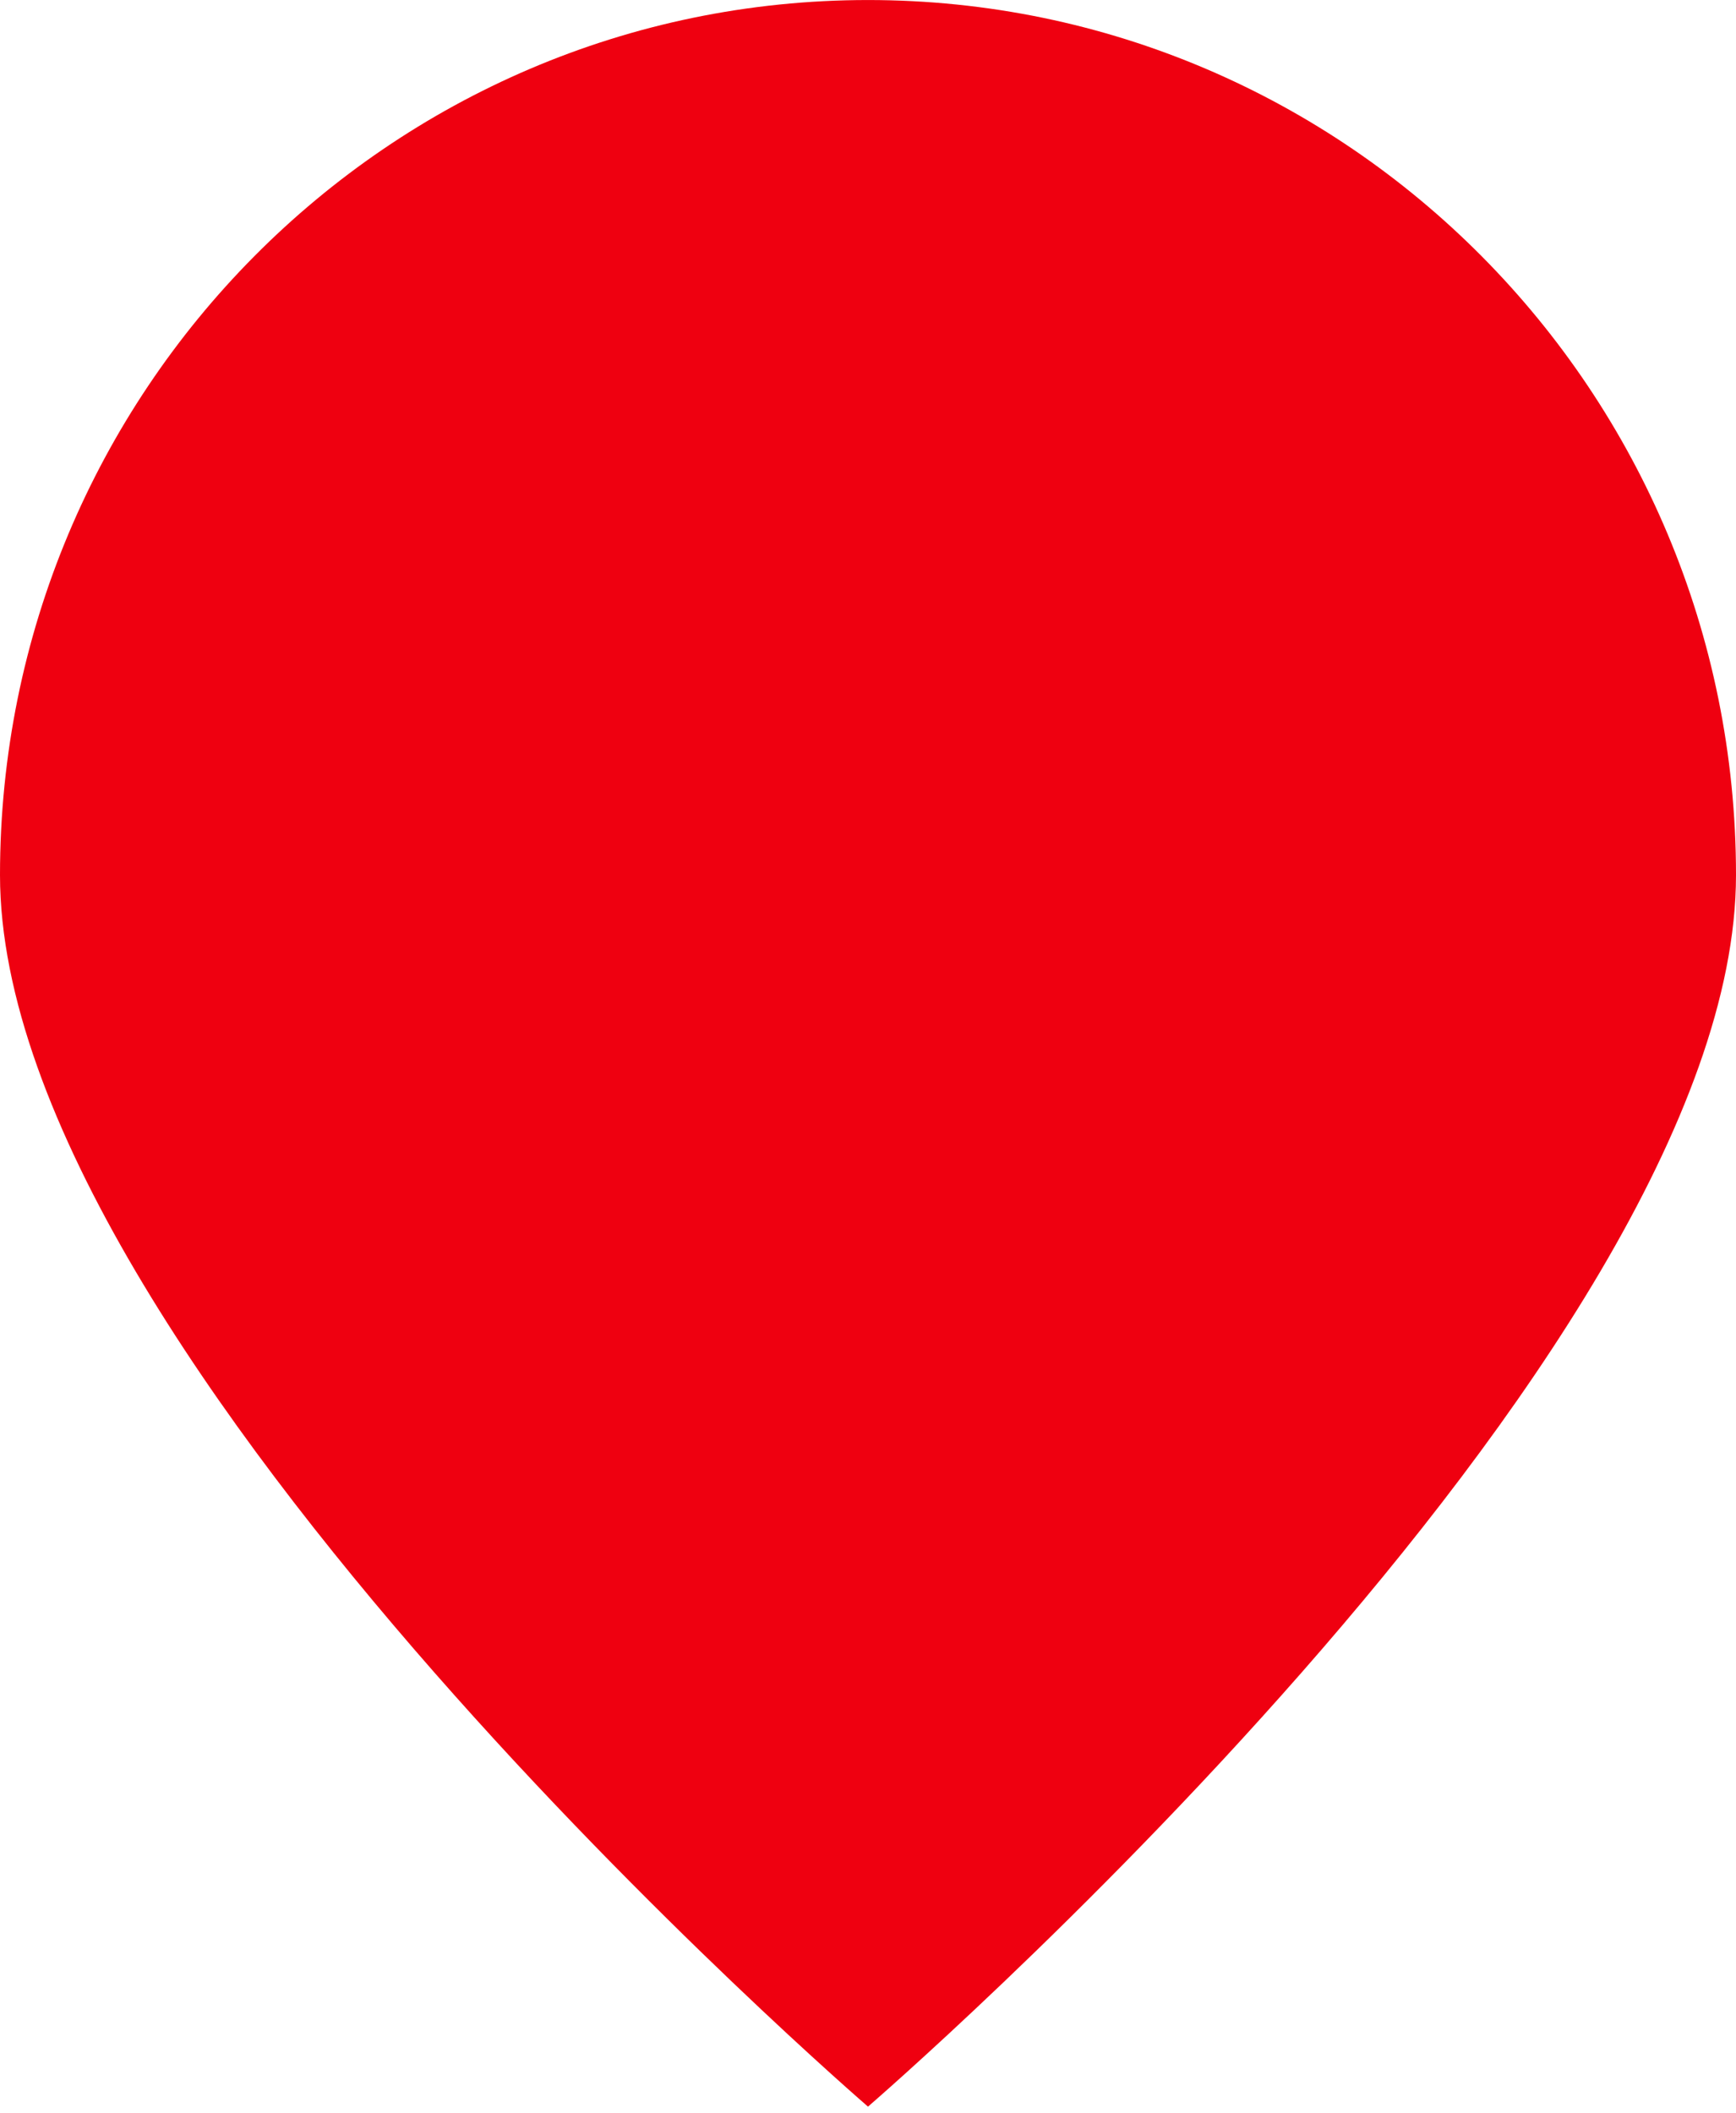 <svg width="60" height="73" viewBox="0 0 60 73" fill="none" xmlns="http://www.w3.org/2000/svg">
<path d="M60 30.235C60 46.934 30 72.788 30 72.788C30 72.788 0 46.934 0 30.235C0 13.537 13.431 0.001 30 0.001C46.569 0.001 60 13.537 60 30.235Z" fill="#EF0010"/>
</svg>
